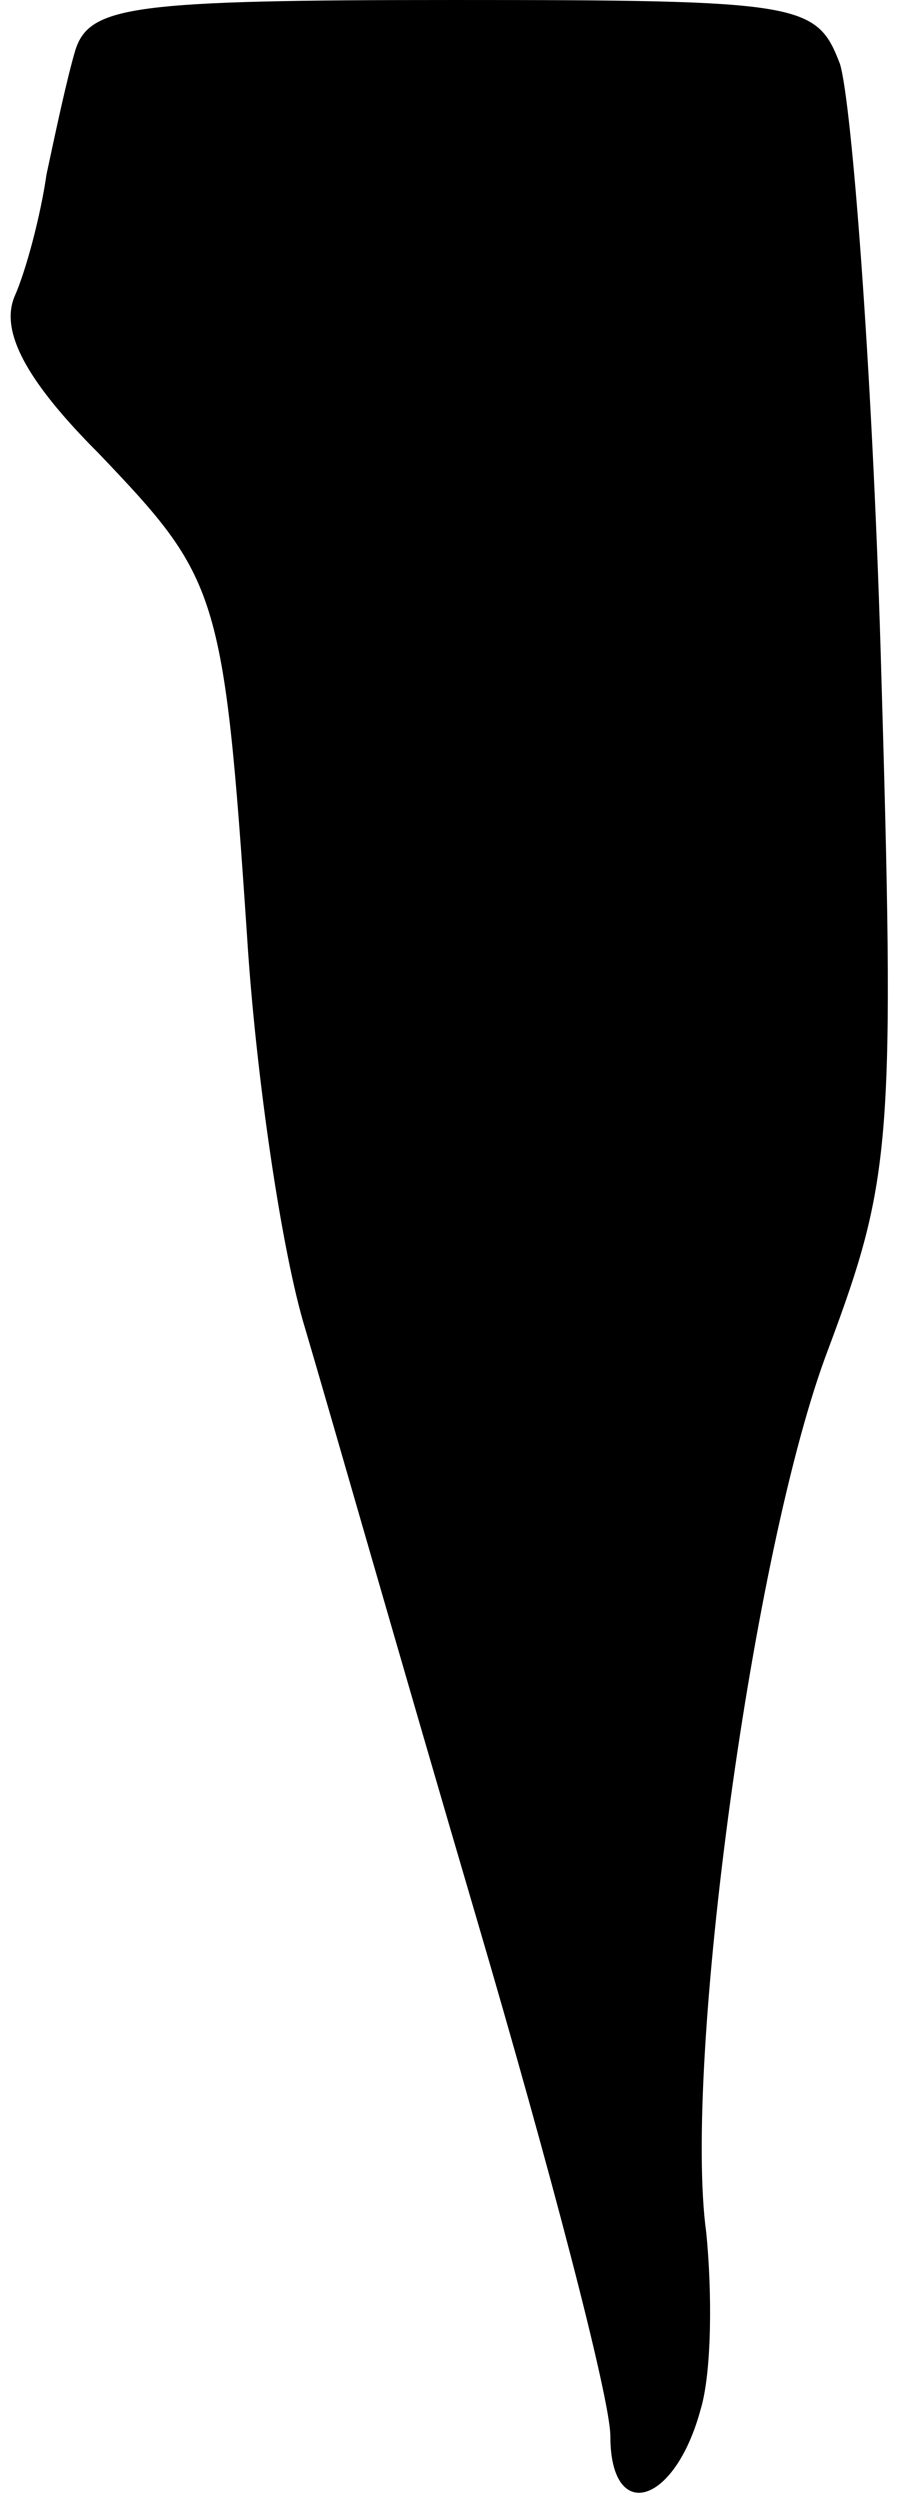 <?xml version="1.0" standalone="no"?>
<!DOCTYPE svg PUBLIC "-//W3C//DTD SVG 20010904//EN"
 "http://www.w3.org/TR/2001/REC-SVG-20010904/DTD/svg10.dtd">
<svg version="1.0" xmlns="http://www.w3.org/2000/svg"
 width="31pt" height="86pt" viewBox="0 0 31 86"
 preserveAspectRatio="xMidYMid meet">
<g transform="translate(0,86) scale(0.1,-0.1)"
fill="#000000" stroke="none">
<path fill="#000000" stroke="none" d="M26 843 c-3 -10 -7 -29 -10 -43 -2 -14
-7 -33 -11 -42 -5 -12 4 -29 29 -54 41 -43 43 -47 51 -166 3 -48 12 -109 20
-135 8 -27 34 -118 59 -203 25 -85 46 -165 46 -178 0 -30 22 -24 31 9 4 13 4
41 2 61 -8 58 16 236 42 304 22 59 23 71 18 240 -3 99 -10 189 -14 202 -8 21
-13 22 -133 22 -110 0 -125 -2 -130 -17z"/>
</g>
</svg>

